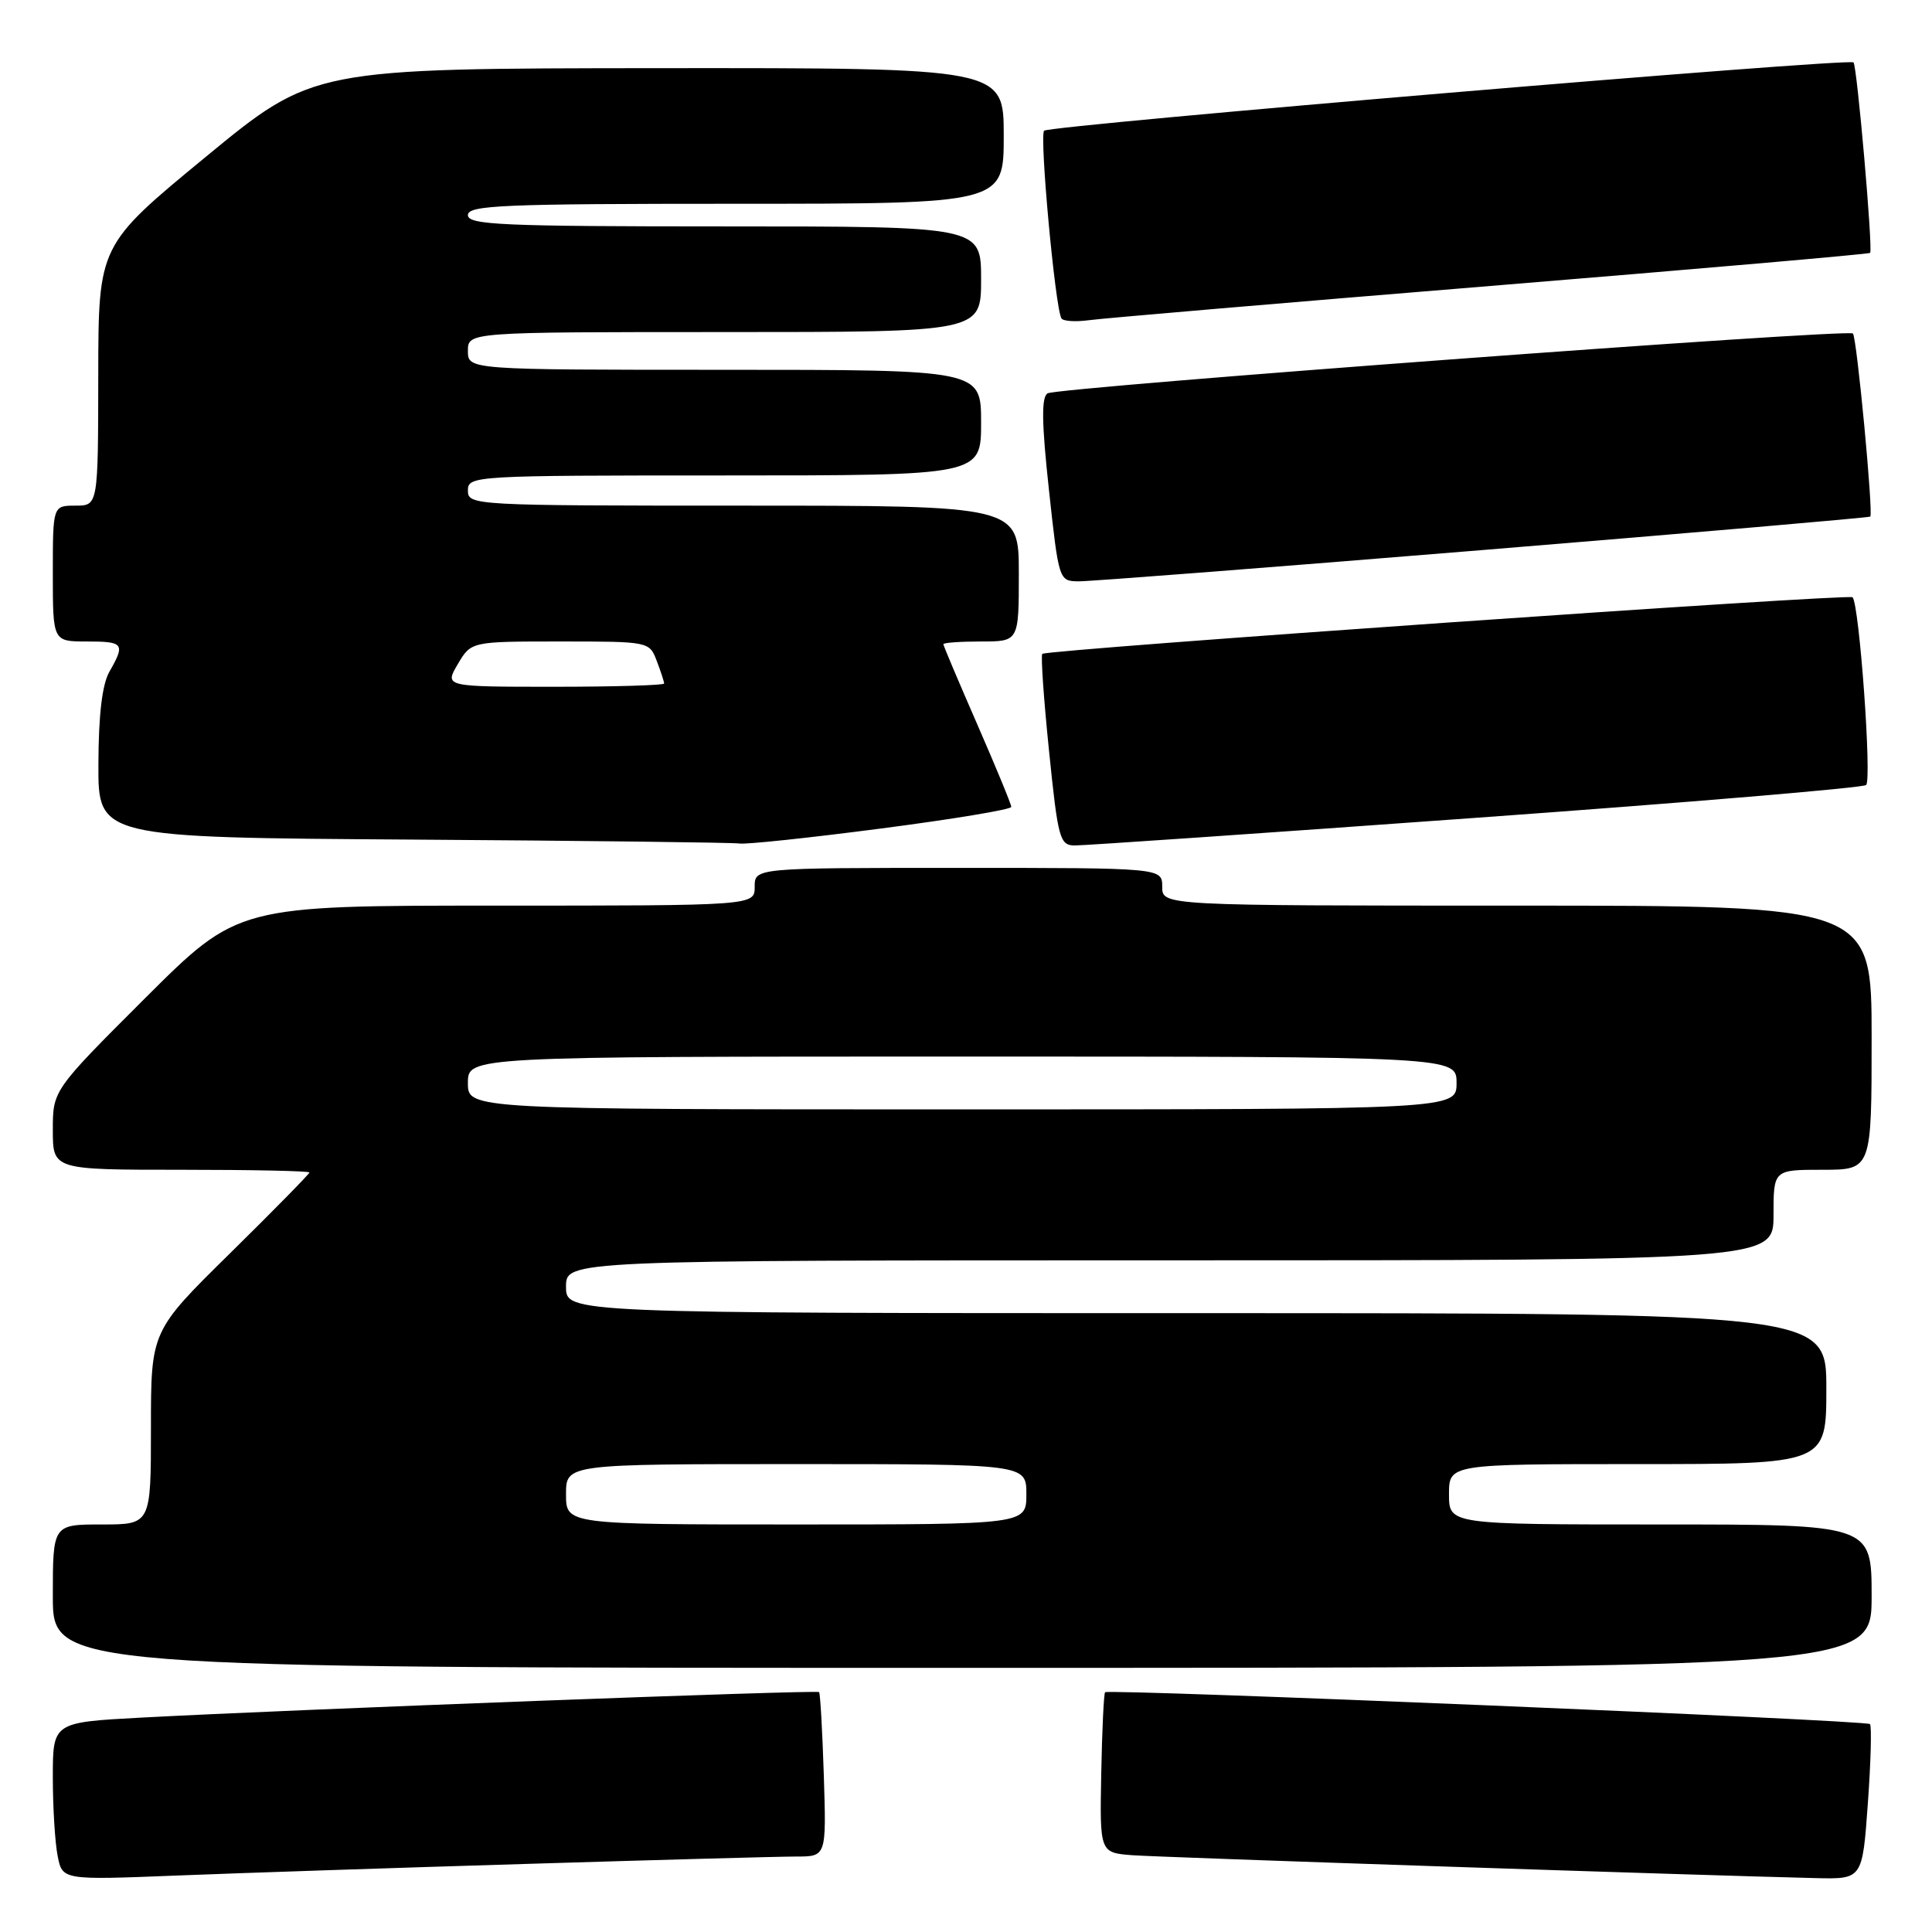 <?xml version="1.0" encoding="UTF-8" standalone="no"?>
<!DOCTYPE svg PUBLIC "-//W3C//DTD SVG 1.1//EN" "http://www.w3.org/Graphics/SVG/1.1/DTD/svg11.dtd" >
<svg xmlns="http://www.w3.org/2000/svg" xmlns:xlink="http://www.w3.org/1999/xlink" version="1.1" viewBox="0 0 256 256">
 <g >
 <path fill="currentColor"
d=" M 70.00 246.97 C 87.33 246.44 103.30 246.00 105.50 246.00 C 109.50 246.00 109.50 246.00 109.16 235.25 C 108.97 229.34 108.69 224.37 108.53 224.21 C 108.23 223.90 38.93 226.51 18.75 227.59 C 7.00 228.22 7.00 228.22 7.00 235.49 C 7.00 239.48 7.29 244.18 7.64 245.93 C 8.27 249.12 8.27 249.12 23.39 248.52 C 31.70 248.19 52.67 247.49 70.00 246.97 Z  M 247.50 238.95 C 247.90 233.41 248.02 228.69 247.78 228.45 C 247.27 227.93 146.90 223.76 146.43 224.23 C 146.26 224.40 146.03 229.26 145.92 235.02 C 145.72 245.50 145.72 245.50 150.11 245.83 C 154.02 246.11 225.00 248.49 240.64 248.86 C 246.78 249.00 246.78 249.00 247.50 238.95 Z  M 248.00 211.50 C 248.00 202.00 248.00 202.00 220.00 202.00 C 192.00 202.00 192.00 202.00 192.00 198.00 C 192.00 194.00 192.00 194.00 217.00 194.00 C 242.00 194.00 242.00 194.00 242.00 184.00 C 242.00 174.00 242.00 174.00 158.50 174.00 C 75.00 174.00 75.00 174.00 75.00 170.50 C 75.00 167.00 75.00 167.00 155.00 167.00 C 235.00 167.00 235.00 167.00 235.00 161.00 C 235.00 155.00 235.00 155.00 241.50 155.00 C 248.00 155.00 248.00 155.00 248.00 137.50 C 248.00 120.00 248.00 120.00 201.00 120.00 C 154.00 120.00 154.00 120.00 154.00 117.50 C 154.00 115.00 154.00 115.00 127.00 115.00 C 100.00 115.00 100.00 115.00 100.00 117.50 C 100.00 120.00 100.00 120.00 65.76 120.00 C 31.53 120.00 31.53 120.00 19.26 132.23 C 7.00 144.47 7.00 144.47 7.00 149.73 C 7.00 155.00 7.00 155.00 24.00 155.00 C 33.35 155.00 41.00 155.16 41.00 155.36 C 41.00 155.55 36.28 160.36 30.50 166.05 C 20.00 176.38 20.00 176.38 20.00 189.19 C 20.00 202.00 20.00 202.00 13.50 202.00 C 7.00 202.00 7.00 202.00 7.00 211.50 C 7.00 221.00 7.00 221.00 127.50 221.00 C 248.00 221.00 248.00 221.00 248.00 211.50 Z  M 116.75 109.78 C 126.24 108.55 134.00 107.26 134.00 106.92 C 134.00 106.57 131.97 101.66 129.50 96.00 C 127.03 90.34 125.00 85.55 125.00 85.36 C 125.00 85.16 127.25 85.00 130.00 85.00 C 135.00 85.00 135.00 85.00 135.00 76.00 C 135.00 67.00 135.00 67.00 98.50 67.00 C 62.67 67.00 62.00 66.96 62.00 65.00 C 62.00 63.04 62.67 63.00 96.00 63.00 C 130.00 63.00 130.00 63.00 130.00 56.00 C 130.00 49.00 130.00 49.00 96.00 49.00 C 62.00 49.00 62.00 49.00 62.00 46.50 C 62.00 44.00 62.00 44.00 96.00 44.00 C 130.00 44.00 130.00 44.00 130.00 37.00 C 130.00 30.00 130.00 30.00 96.00 30.00 C 66.44 30.00 62.00 29.80 62.00 28.50 C 62.00 27.19 66.61 27.00 97.50 27.00 C 133.00 27.00 133.00 27.00 133.00 18.00 C 133.00 9.00 133.00 9.00 87.25 9.03 C 41.50 9.07 41.50 9.07 27.27 20.78 C 13.04 32.50 13.04 32.50 13.02 49.75 C 13.00 67.00 13.00 67.00 10.00 67.00 C 7.00 67.00 7.00 67.00 7.00 76.00 C 7.00 85.00 7.00 85.00 11.50 85.00 C 16.41 85.00 16.62 85.29 14.50 89.00 C 13.54 90.68 13.06 94.69 13.04 101.24 C 13.00 110.98 13.00 110.98 54.75 111.25 C 77.71 111.40 97.17 111.64 98.00 111.77 C 98.83 111.91 107.26 111.02 116.75 109.78 Z  M 195.50 108.37 C 223.55 106.35 246.85 104.39 247.27 104.02 C 248.05 103.35 246.37 80.03 245.47 79.14 C 244.98 78.65 138.83 86.06 138.11 86.64 C 137.90 86.81 138.29 92.58 139.00 99.47 C 140.19 111.14 140.42 112.00 142.39 112.03 C 143.55 112.04 167.45 110.40 195.50 108.37 Z  M 196.50 72.88 C 224.55 70.58 247.64 68.59 247.82 68.45 C 248.25 68.11 246.04 44.70 245.52 44.19 C 244.88 43.54 140.08 51.33 138.81 52.12 C 137.98 52.63 138.02 55.99 138.99 64.91 C 140.29 76.91 140.32 77.00 142.90 77.03 C 144.33 77.05 168.45 75.18 196.50 72.88 Z  M 197.50 37.89 C 225.00 35.64 247.64 33.67 247.80 33.51 C 248.20 33.14 246.07 8.74 245.60 8.27 C 244.99 7.66 139.07 16.60 138.35 17.32 C 137.71 17.96 139.81 40.74 140.64 42.18 C 140.86 42.56 142.49 42.67 144.27 42.43 C 146.05 42.18 170.00 40.14 197.50 37.89 Z  M 75.00 198.00 C 75.00 194.00 75.00 194.00 105.50 194.00 C 136.00 194.00 136.00 194.00 136.00 198.00 C 136.00 202.00 136.00 202.00 105.50 202.00 C 75.00 202.00 75.00 202.00 75.00 198.00 Z  M 62.00 143.50 C 62.00 140.00 62.00 140.00 127.50 140.00 C 193.00 140.00 193.00 140.00 193.00 143.50 C 193.00 147.00 193.00 147.00 127.50 147.00 C 62.00 147.00 62.00 147.00 62.00 143.50 Z  M 60.66 88.00 C 62.43 85.00 62.43 85.00 74.24 85.00 C 86.00 85.00 86.05 85.01 87.02 87.57 C 87.56 88.98 88.00 90.33 88.00 90.57 C 88.00 90.80 81.45 91.00 73.44 91.00 C 58.89 91.00 58.89 91.00 60.66 88.00 Z "/>
</g>
</svg>